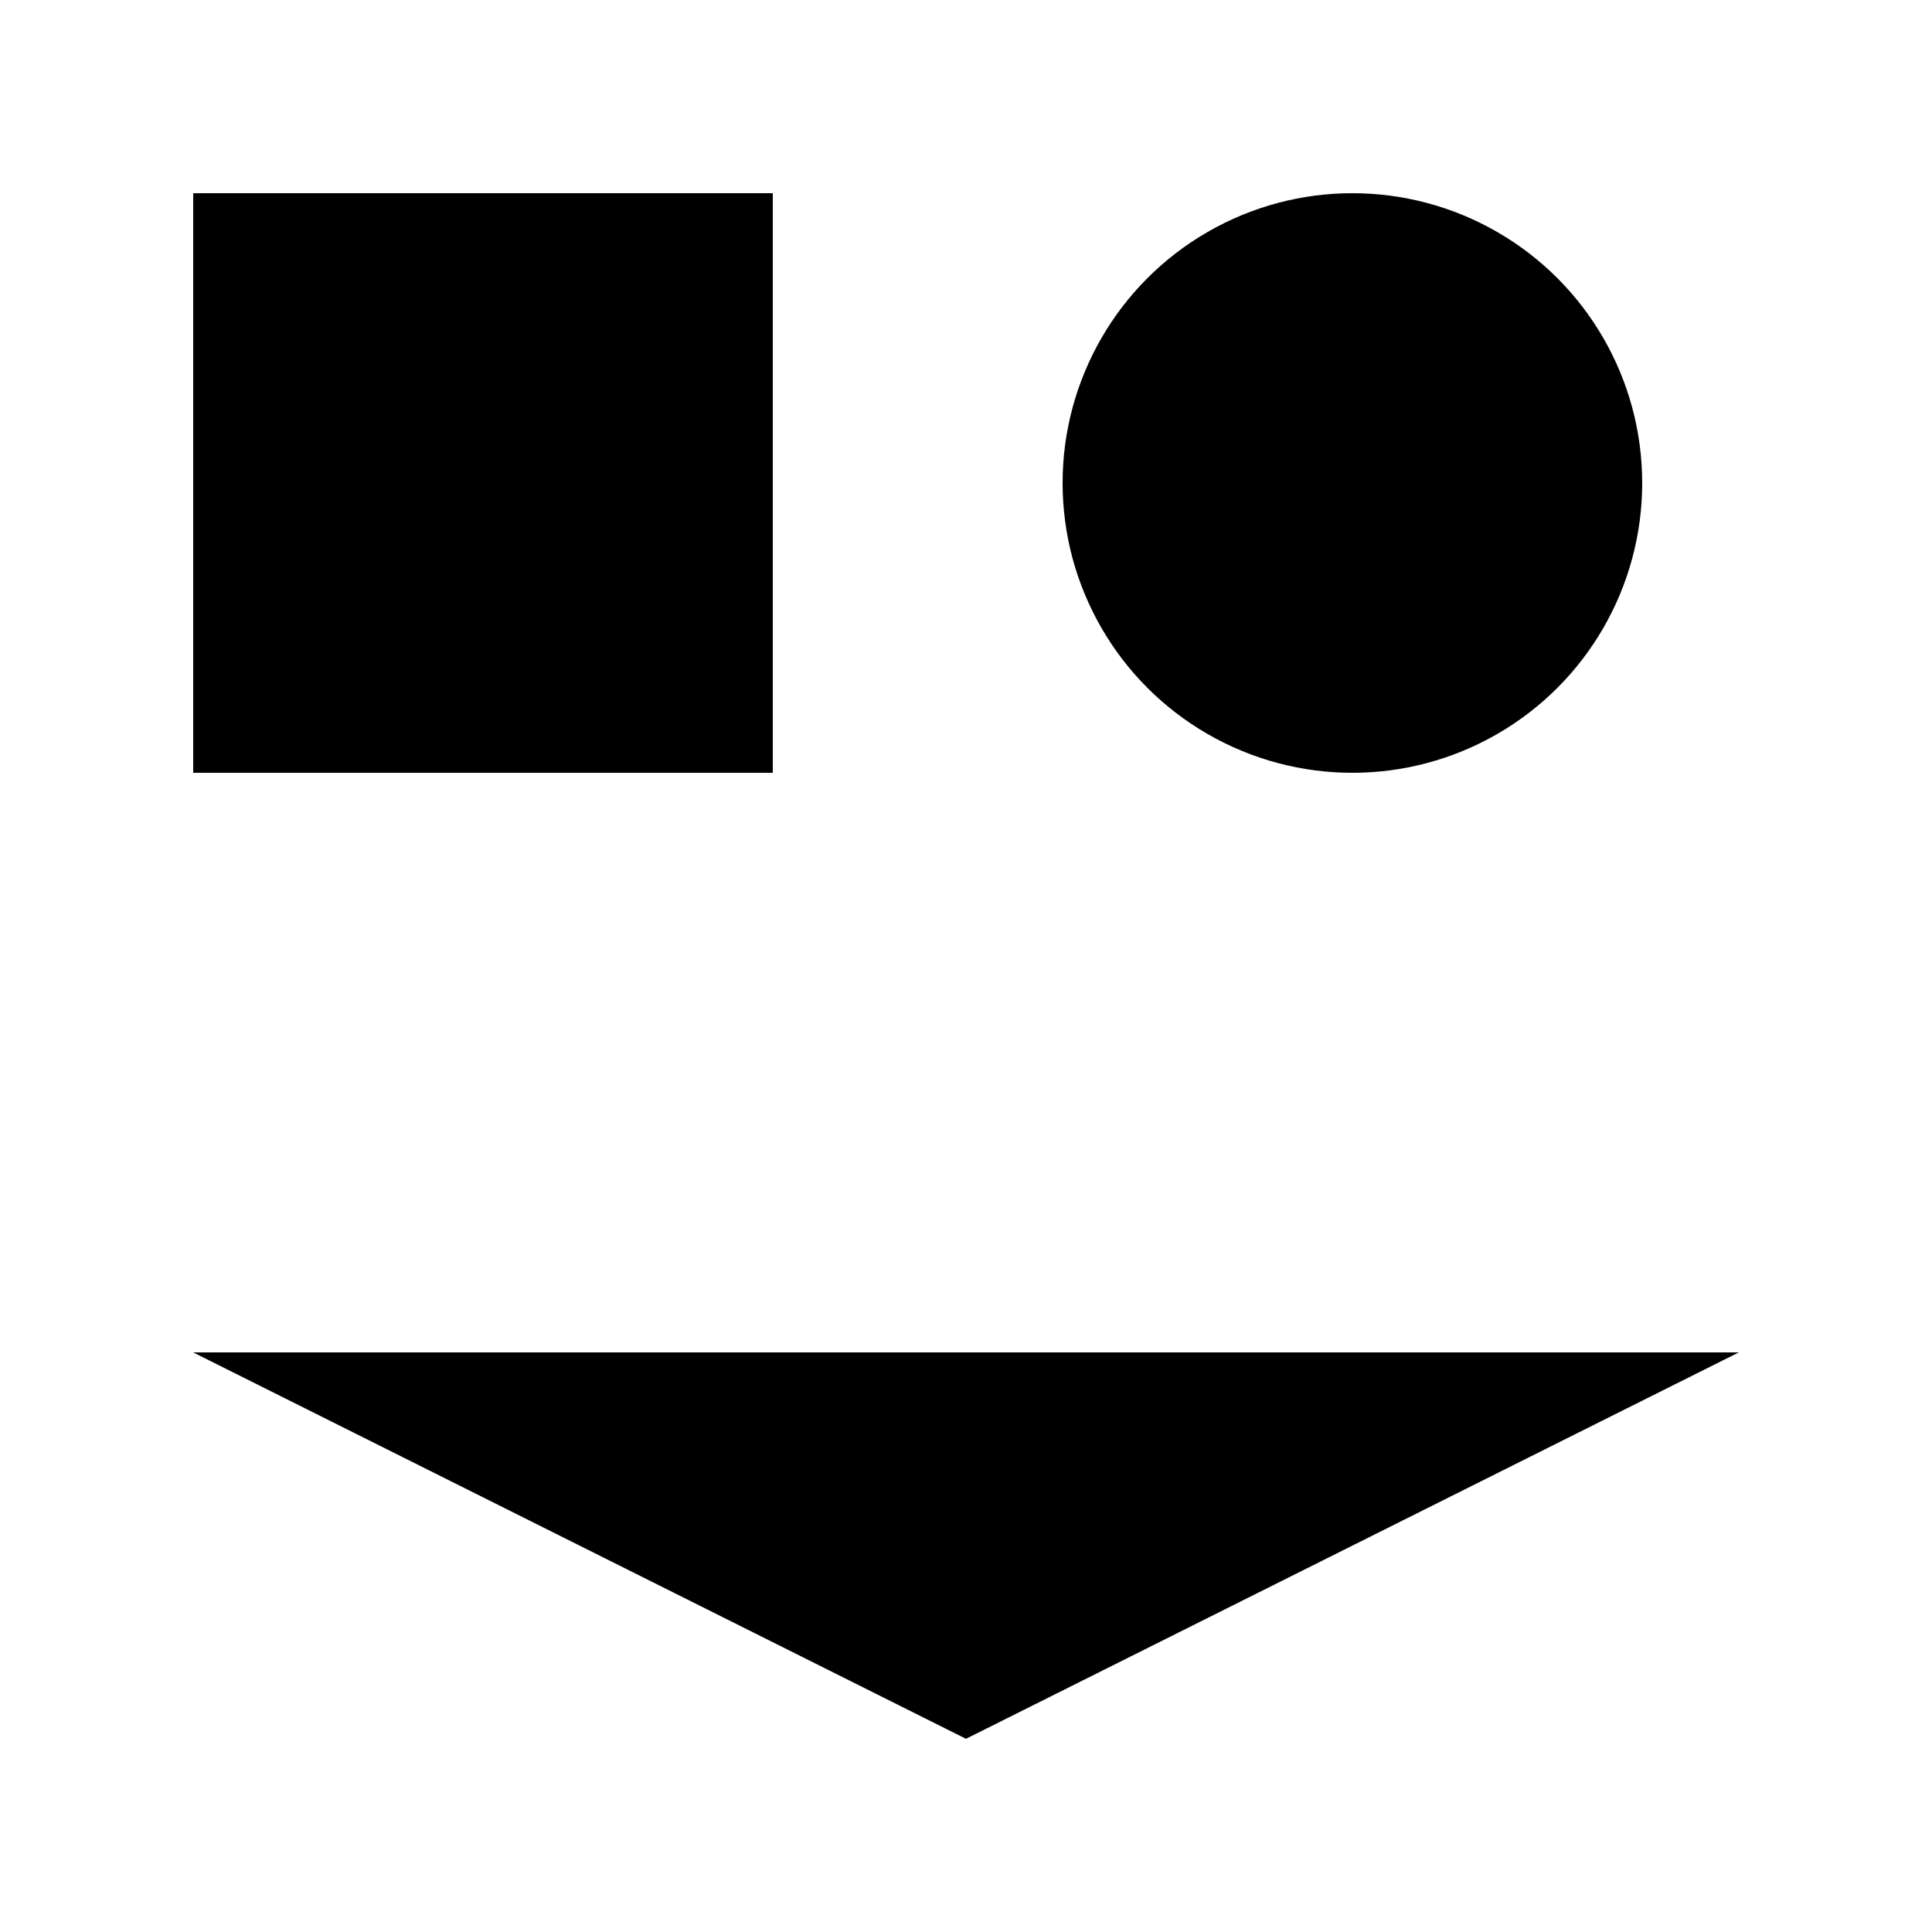 <?xml version="1.0" encoding="UTF-8"?>
<svg xmlns="http://www.w3.org/2000/svg" viewBox="0 0 100 100">
    <g>
        <g>
            <rect x="10" y="10" width="30" height="30" />
            <circle cx="70" cy="25" r="15" />
        </g>
        <g>
            <line x1="10" y1="50" x2="90" y2="50" />
            <polyline points="10,70 50,90 90,70" />
        </g>
    </g>
</svg>